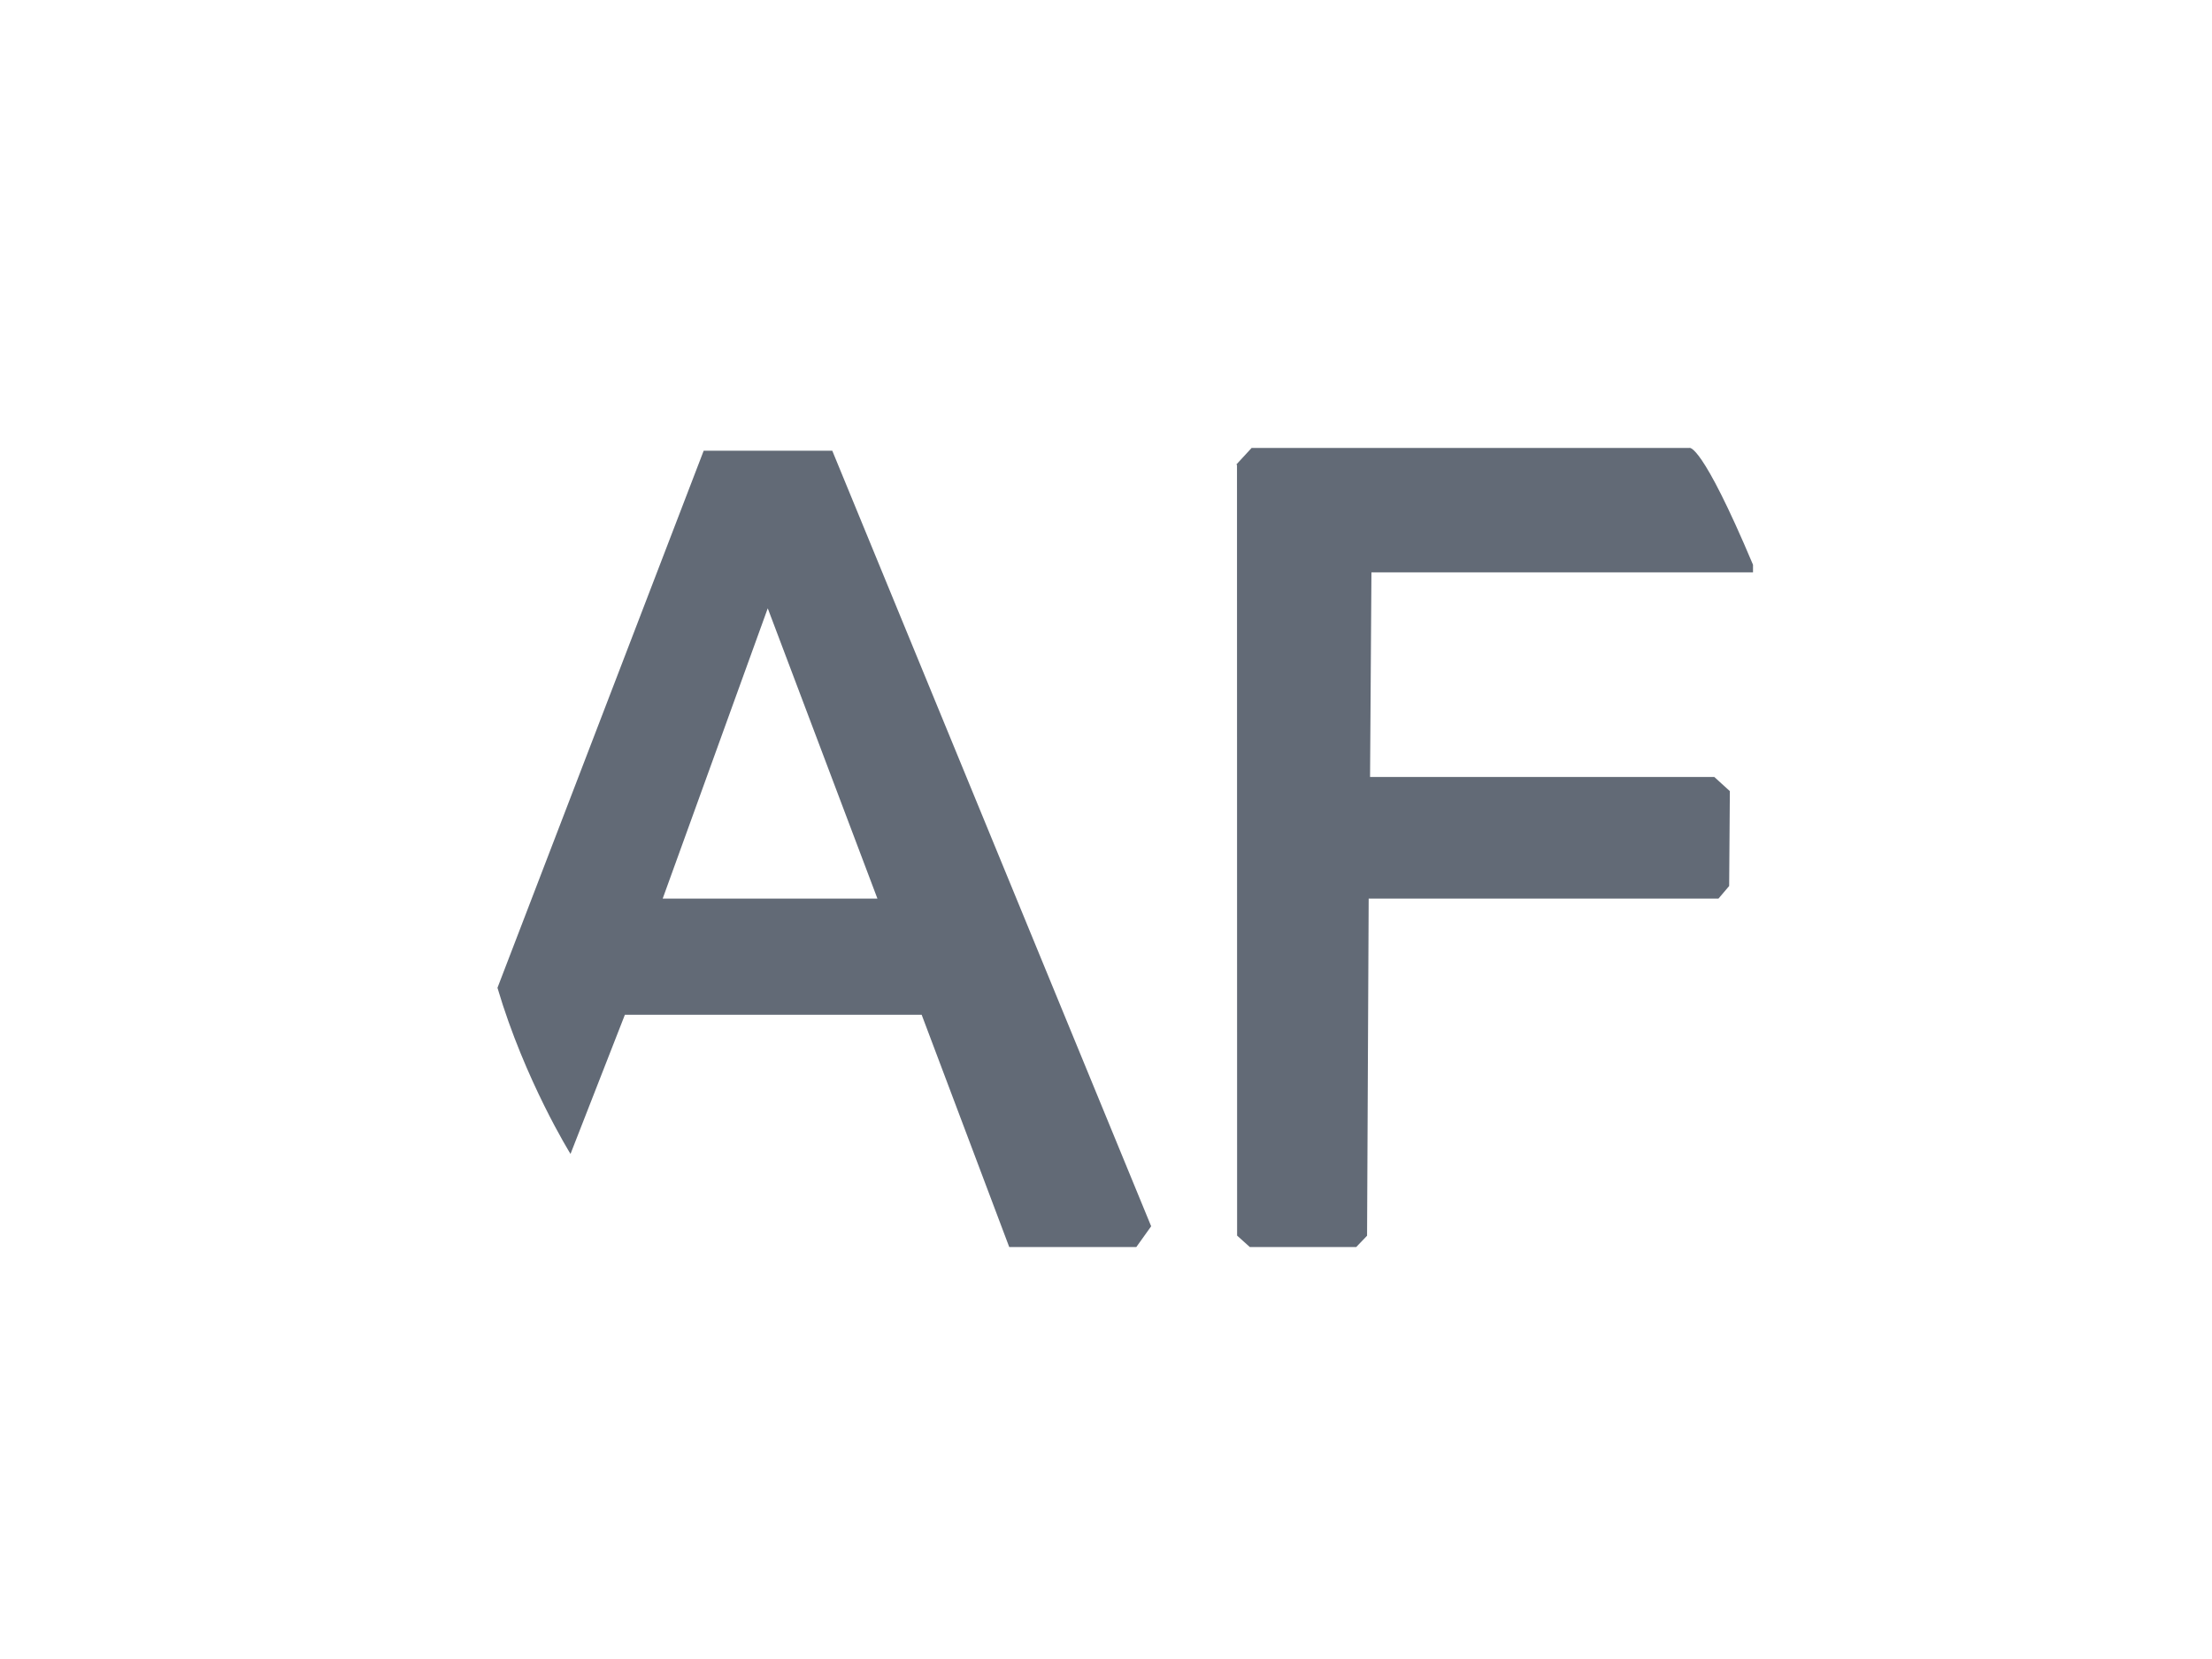 <?xml version="1.0" encoding="utf-8"?>
<!-- Generator: Adobe Illustrator 16.0.0, SVG Export Plug-In . SVG Version: 6.00 Build 0)  -->
<!DOCTYPE svg PUBLIC "-//W3C//DTD SVG 1.1//EN" "http://www.w3.org/Graphics/SVG/1.1/DTD/svg11.dtd">
<svg version="1.1" xmlns="http://www.w3.org/2000/svg" xmlns:xlink="http://www.w3.org/1999/xlink" x="0px" y="0px" width="800px"
	 height="600px" viewBox="0 0 800 600" enable-background="new 0 0 800 600" xml:space="preserve">
<g id="A">
</g>
<g id="F">
	<g>
		<path fill="#626A76" d="M301,163h-46.5l-74.584,194.25c9.916,33.582,26.417,60.084,26.417,60.084L226,367h107.333L365,451h45.97
			l5.364-7.5L301,163z M239.667,325l38-105l39.667,105H239.667z"/>
		<path fill="#626A76" d="M447,168.146l5.667-6.146H611c0,0,4.25-2.25,23,42.25V207H496l-0.5,74H620l5.625,5.125l-0.25,34.313
			L621.5,325H495l-0.583,121.917L490.5,451H452l-4.583-4.124L447.375,168"/>
	</g>
</g>
</svg>
